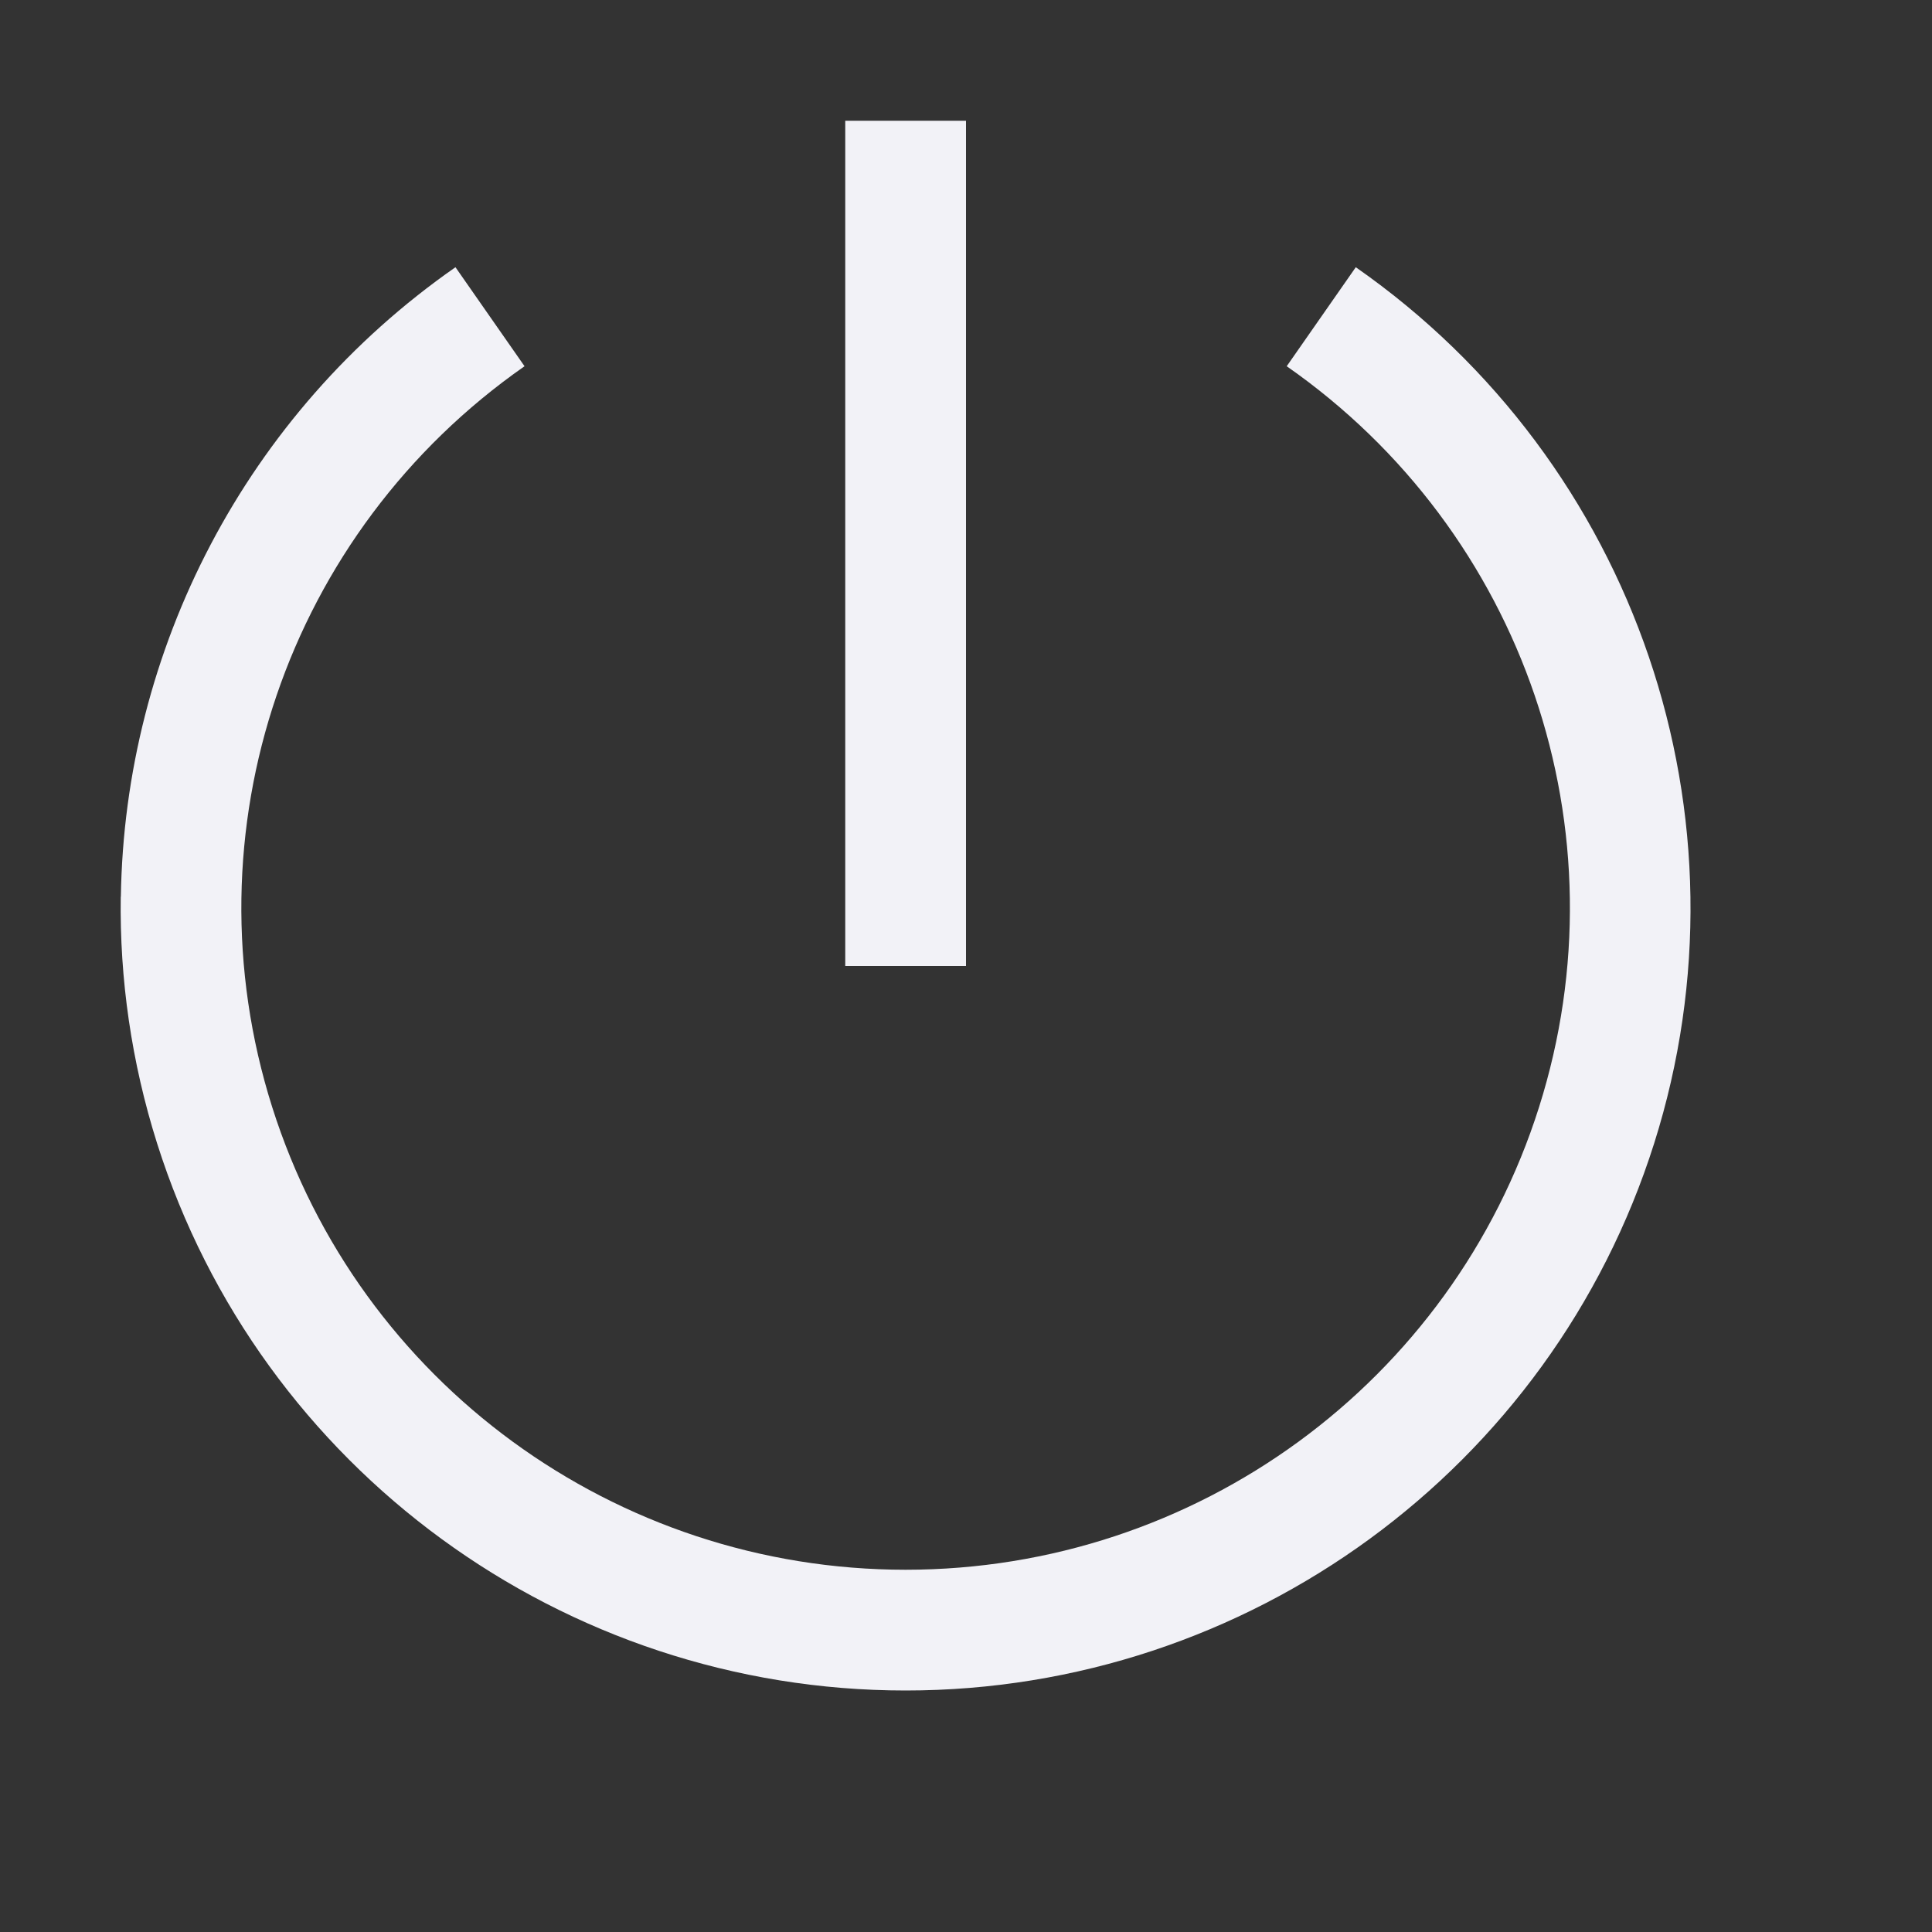 <svg id="svg7384" height="16" width="16" xmlns="http://www.w3.org/2000/svg">
  <rect width="100%" height="100%" fill="#333333" stroke="none"/>
  <g id="layer1" fill="#f2f2f7" transform="translate(-52 -320)">
    <path id="path3202" d="m53 327.426c-.01.68.088 1.369.301 2.043.853 2.696 3.365 4.531 6.199 4.531s5.346-1.836 6.199-4.531c.853-2.696-.148-5.635-2.471-7.256l-.572.82c1.968 1.373 2.812 3.853 2.09 6.135-.722 2.282-2.843 3.832-5.246 3.832s-4.524-1.55-5.246-3.832c-.722-2.282.122-4.761 2.09-6.135l-.572-.82c-1.742 1.215-2.741 3.173-2.771 5.213z"/>
    <path id="path3206" d="m59 321v7h1v-7z"/>
  </g>
</svg>
